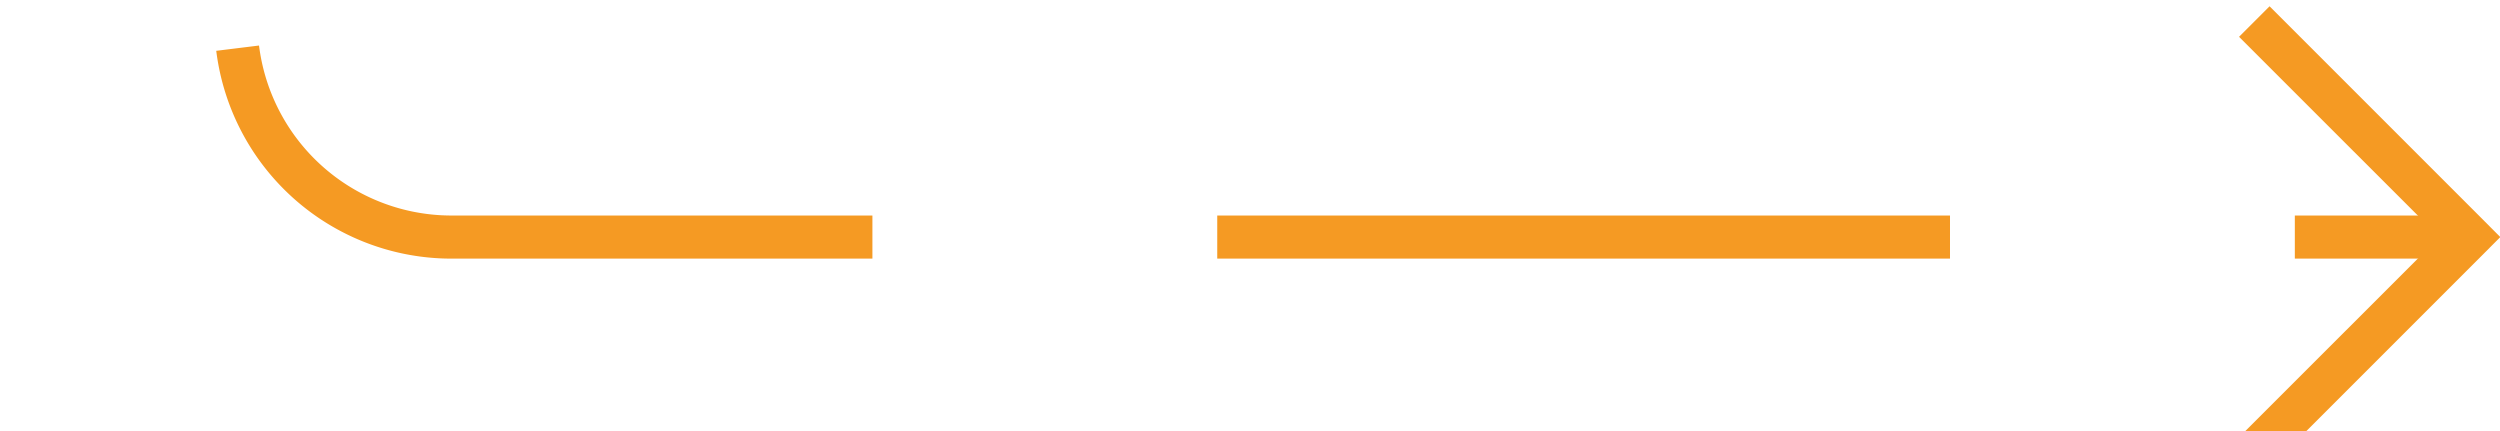 ﻿<?xml version="1.0" encoding="utf-8"?>
<svg version="1.1" xmlns:xlink="http://www.w3.org/1999/xlink" width="58px" height="10px" preserveAspectRatio="xMinYMid meet" viewBox="665 1118  58 8" xmlns="http://www.w3.org/2000/svg">
  <path d="M 617 1094.5  L 665 1094.5  A 5 5 0 0 1 670.5 1099.5 L 670.5 1117  A 5 5 0 0 0 675.5 1122.5 L 722 1122.5  " stroke-width="1" stroke-dasharray="17,8" stroke="#f59a23" fill="none" />
  <path d="M 716.946 1117.854  L 721.593 1122.5  L 716.946 1127.146  L 717.654 1127.854  L 722.654 1122.854  L 723.007 1122.5  L 722.654 1122.146  L 717.654 1117.146  L 716.946 1117.854  Z " fill-rule="nonzero" fill="#f59a23" stroke="none" />
</svg>